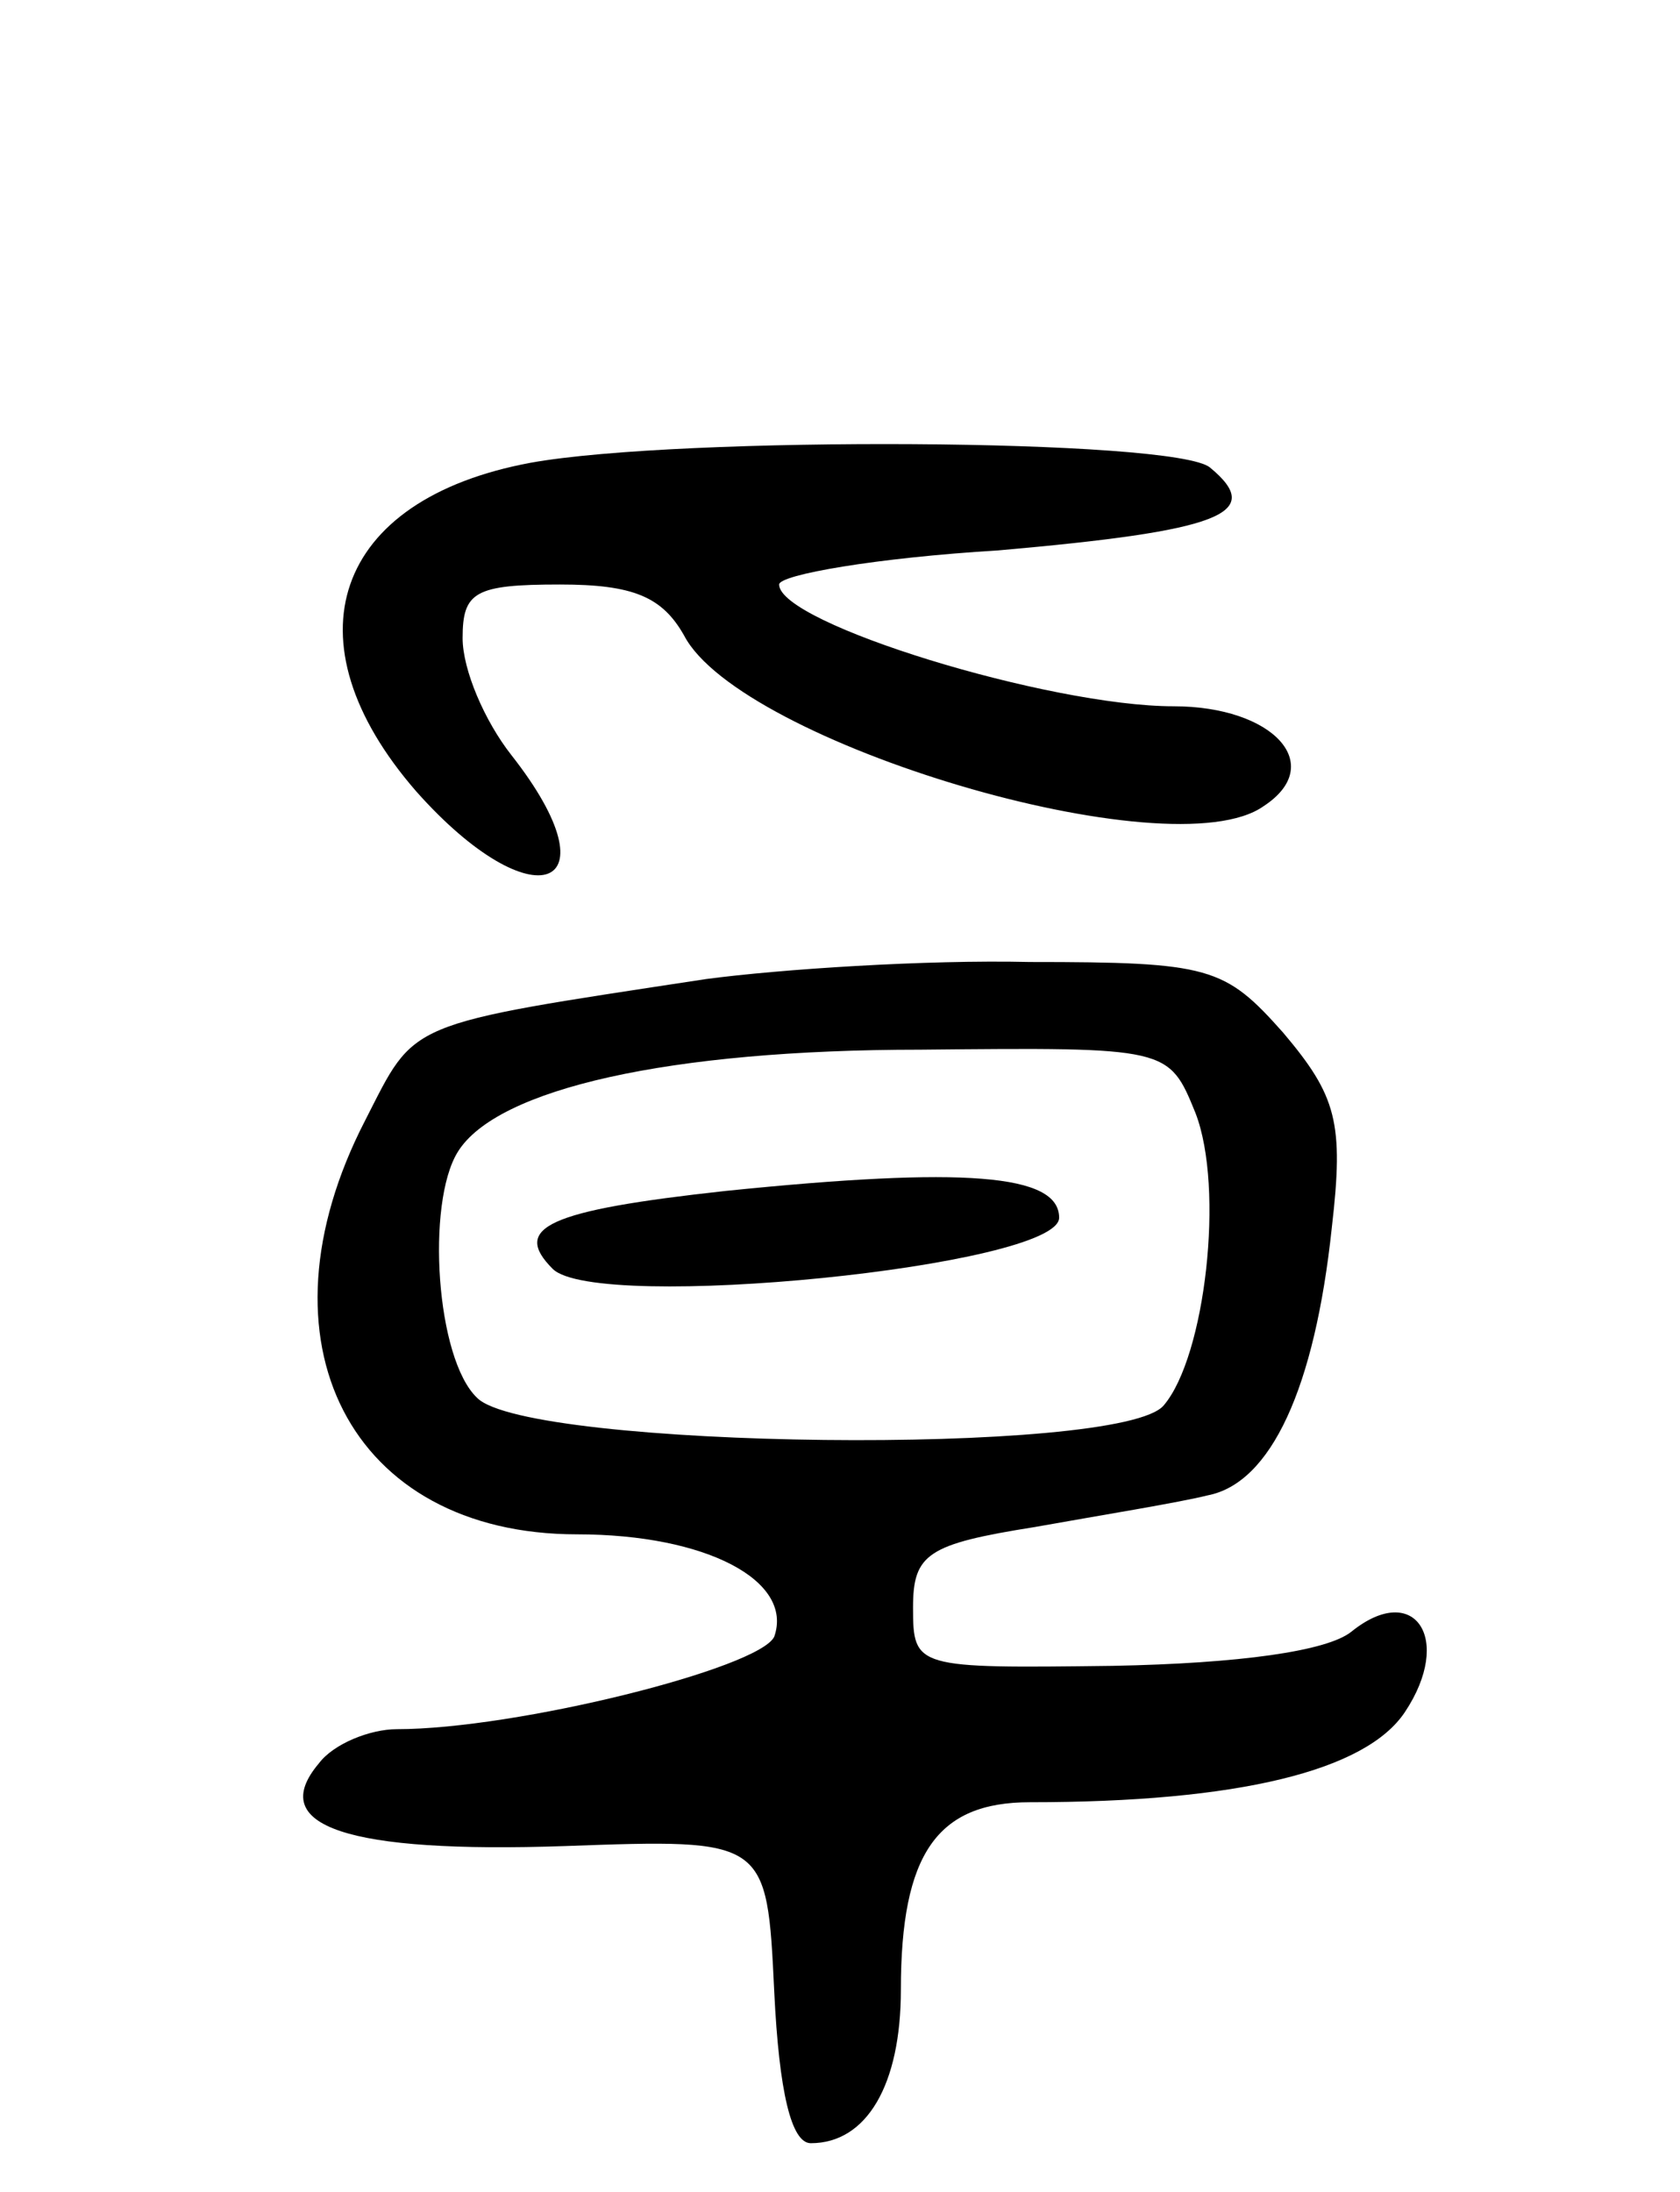 <svg version="1.0" xmlns="http://www.w3.org/2000/svg"
 width="69pt" height="90pt" viewBox="0 0 69 90"
 preserveAspectRatio="xMidYMid meet">
<g transform="translate(0,90) scale(0.1,-0.1)"
fill="#000000" stroke="none">
<path d="M218 710 c-81 -15 -101 -73 -47 -135 48 -54 83 -41 39 15 -11 14 -20
35 -20 48 0 19 5 22 40 22 30 0 42 -5 51 -21 23 -44 200 -97 238 -70 26 17 4
41 -37 41 -51 0 -162 34 -162 50 0 4 40 11 90 14 91 8 110 15 87 34 -14 12
-218 13 -279 2z"/>
<path d="M290 498 c-125 -19 -119 -17 -140 -58 -47 -91 -6 -170 87 -170 53 0
89 -19 81 -42 -6 -13 -106 -38 -155 -38 -11 0 -26 -6 -32 -14 -22 -26 12 -37
101 -34 83 3 83 3 86 -60 2 -41 7 -62 15 -62 23 0 37 24 37 63 0 56 15 77 53
77 86 0 138 13 154 37 20 30 4 54 -22 33 -10 -8 -46 -13 -98 -14 -81 -1 -82
-1 -82 24 0 22 6 26 50 33 28 5 59 10 71 13 26 5 44 44 51 110 5 43 2 54 -20
80 -24 27 -30 29 -104 29 -43 1 -103 -3 -133 -7z m201 -55 c12 -31 4 -100 -13
-120 -17 -21 -261 -18 -282 3 -17 16 -21 80 -8 101 16 26 87 42 190 42 102 1
102 1 113 -26z"/>
<path d="M298 411 c-73 -8 -88 -15 -71 -32 18 -18 208 1 208 21 0 18 -39 21
-137 11z"/>
</g>
</svg>
